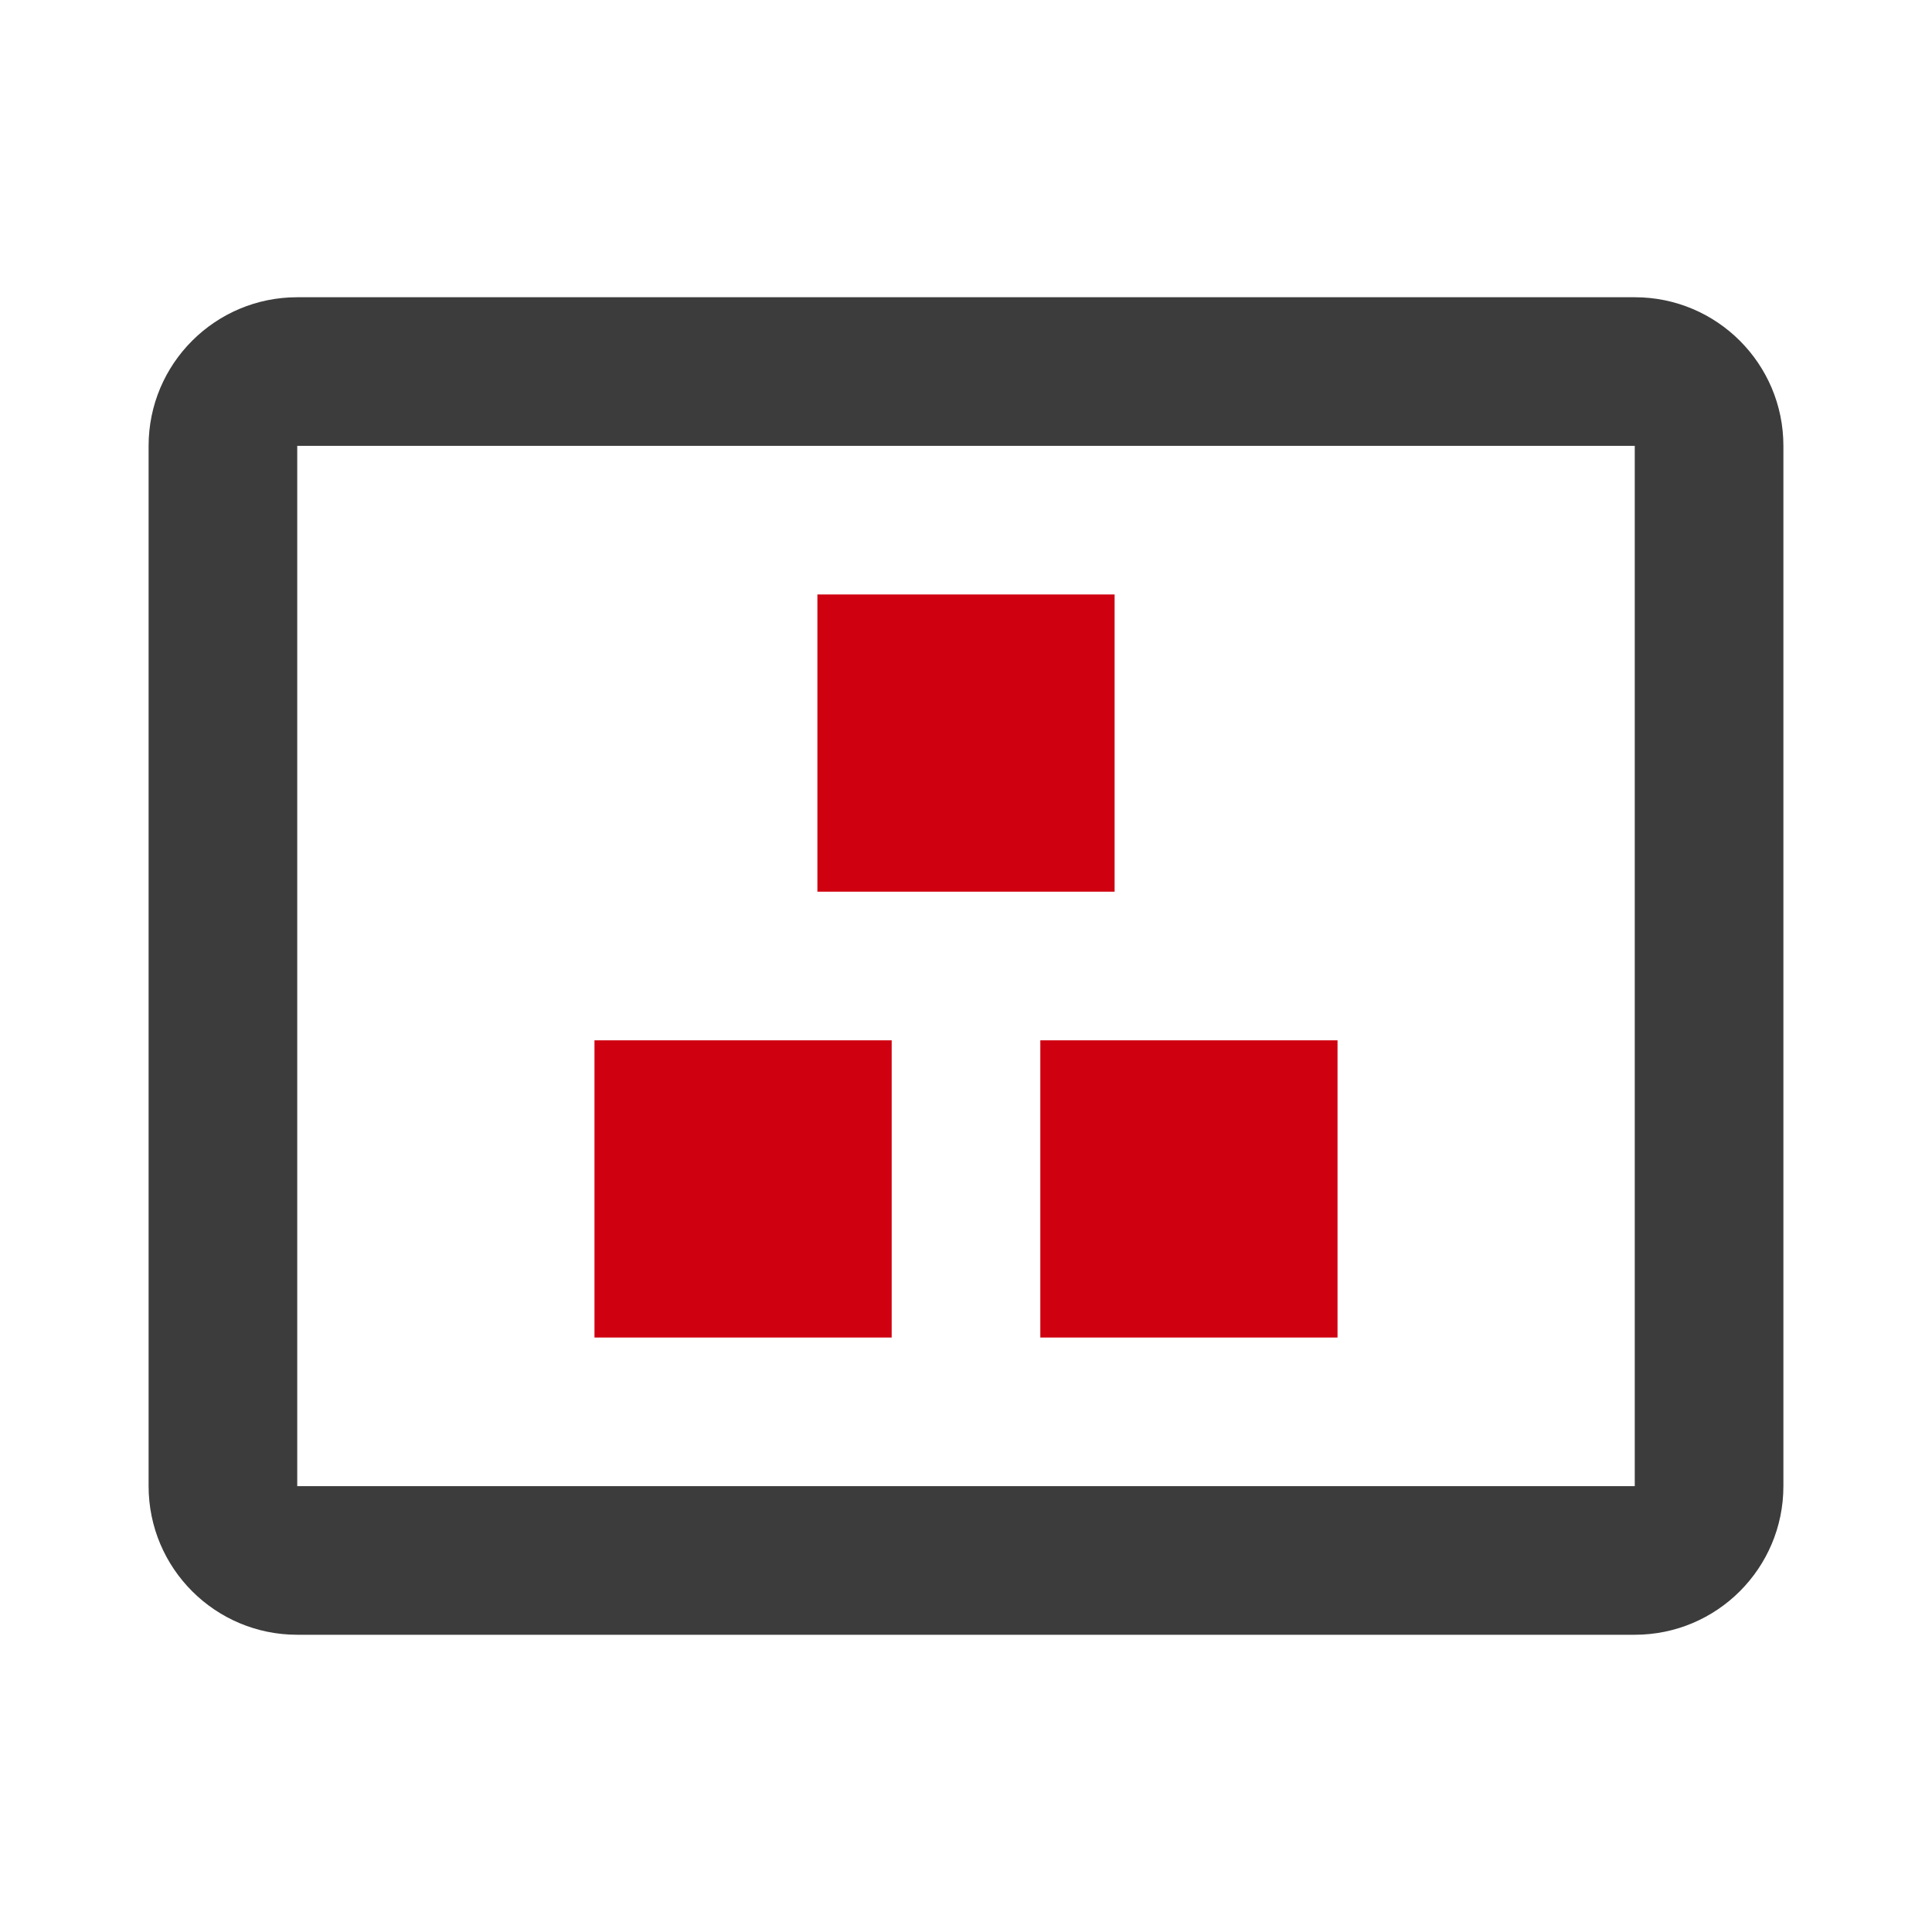 <?xml version="1.0" encoding="UTF-8"?>
<svg width="60px" height="60px" viewBox="0 0 60 60" version="1.1" xmlns="http://www.w3.org/2000/svg" xmlns:xlink="http://www.w3.org/1999/xlink">
    <title>云原生专家服务</title>
    <g id="页面-1" stroke="none" stroke-width="1" fill="none" fill-rule="evenodd">
        <g id="SDSF-服务支持" transform="translate(-528, -1634)" fill-rule="nonzero">
            <g id="产品优势" transform="translate(366, 1506)">
                <g id="编组-5" transform="translate(0, 111)">
                    <g id="云原生专家服务" transform="translate(162, 17)">
                        <rect id="矩形" fill="#000000" opacity="0" x="0" y="0" width="60" height="60"></rect>
                        <path d="M50.769,9.231 C53.318,9.231 55.385,11.297 55.385,13.846 L55.385,46.154 C55.385,48.703 53.318,50.769 50.769,50.769 L9.231,50.769 C6.682,50.769 4.615,48.703 4.615,46.154 L4.615,13.846 C4.615,11.297 6.682,9.231 9.231,9.231 L50.769,9.231 Z M50.769,13.846 L9.231,13.846 L9.231,46.154 L50.769,46.154 L50.769,13.846 Z" id="形状" fill="#3C3C3C"></path>
                        <path d="M25.385,18.462 L34.615,18.462 L34.615,27.692 L25.385,27.692 L25.385,18.462 Z M18.462,32.308 L27.692,32.308 L27.692,41.538 L18.462,41.538 L18.462,32.308 Z M32.308,32.308 L41.538,32.308 L41.538,41.538 L32.308,41.538 L32.308,32.308 Z" id="形状" fill="#CF0010"></path>
                    </g>
                </g>
            </g>
        </g>
    </g>
</svg>